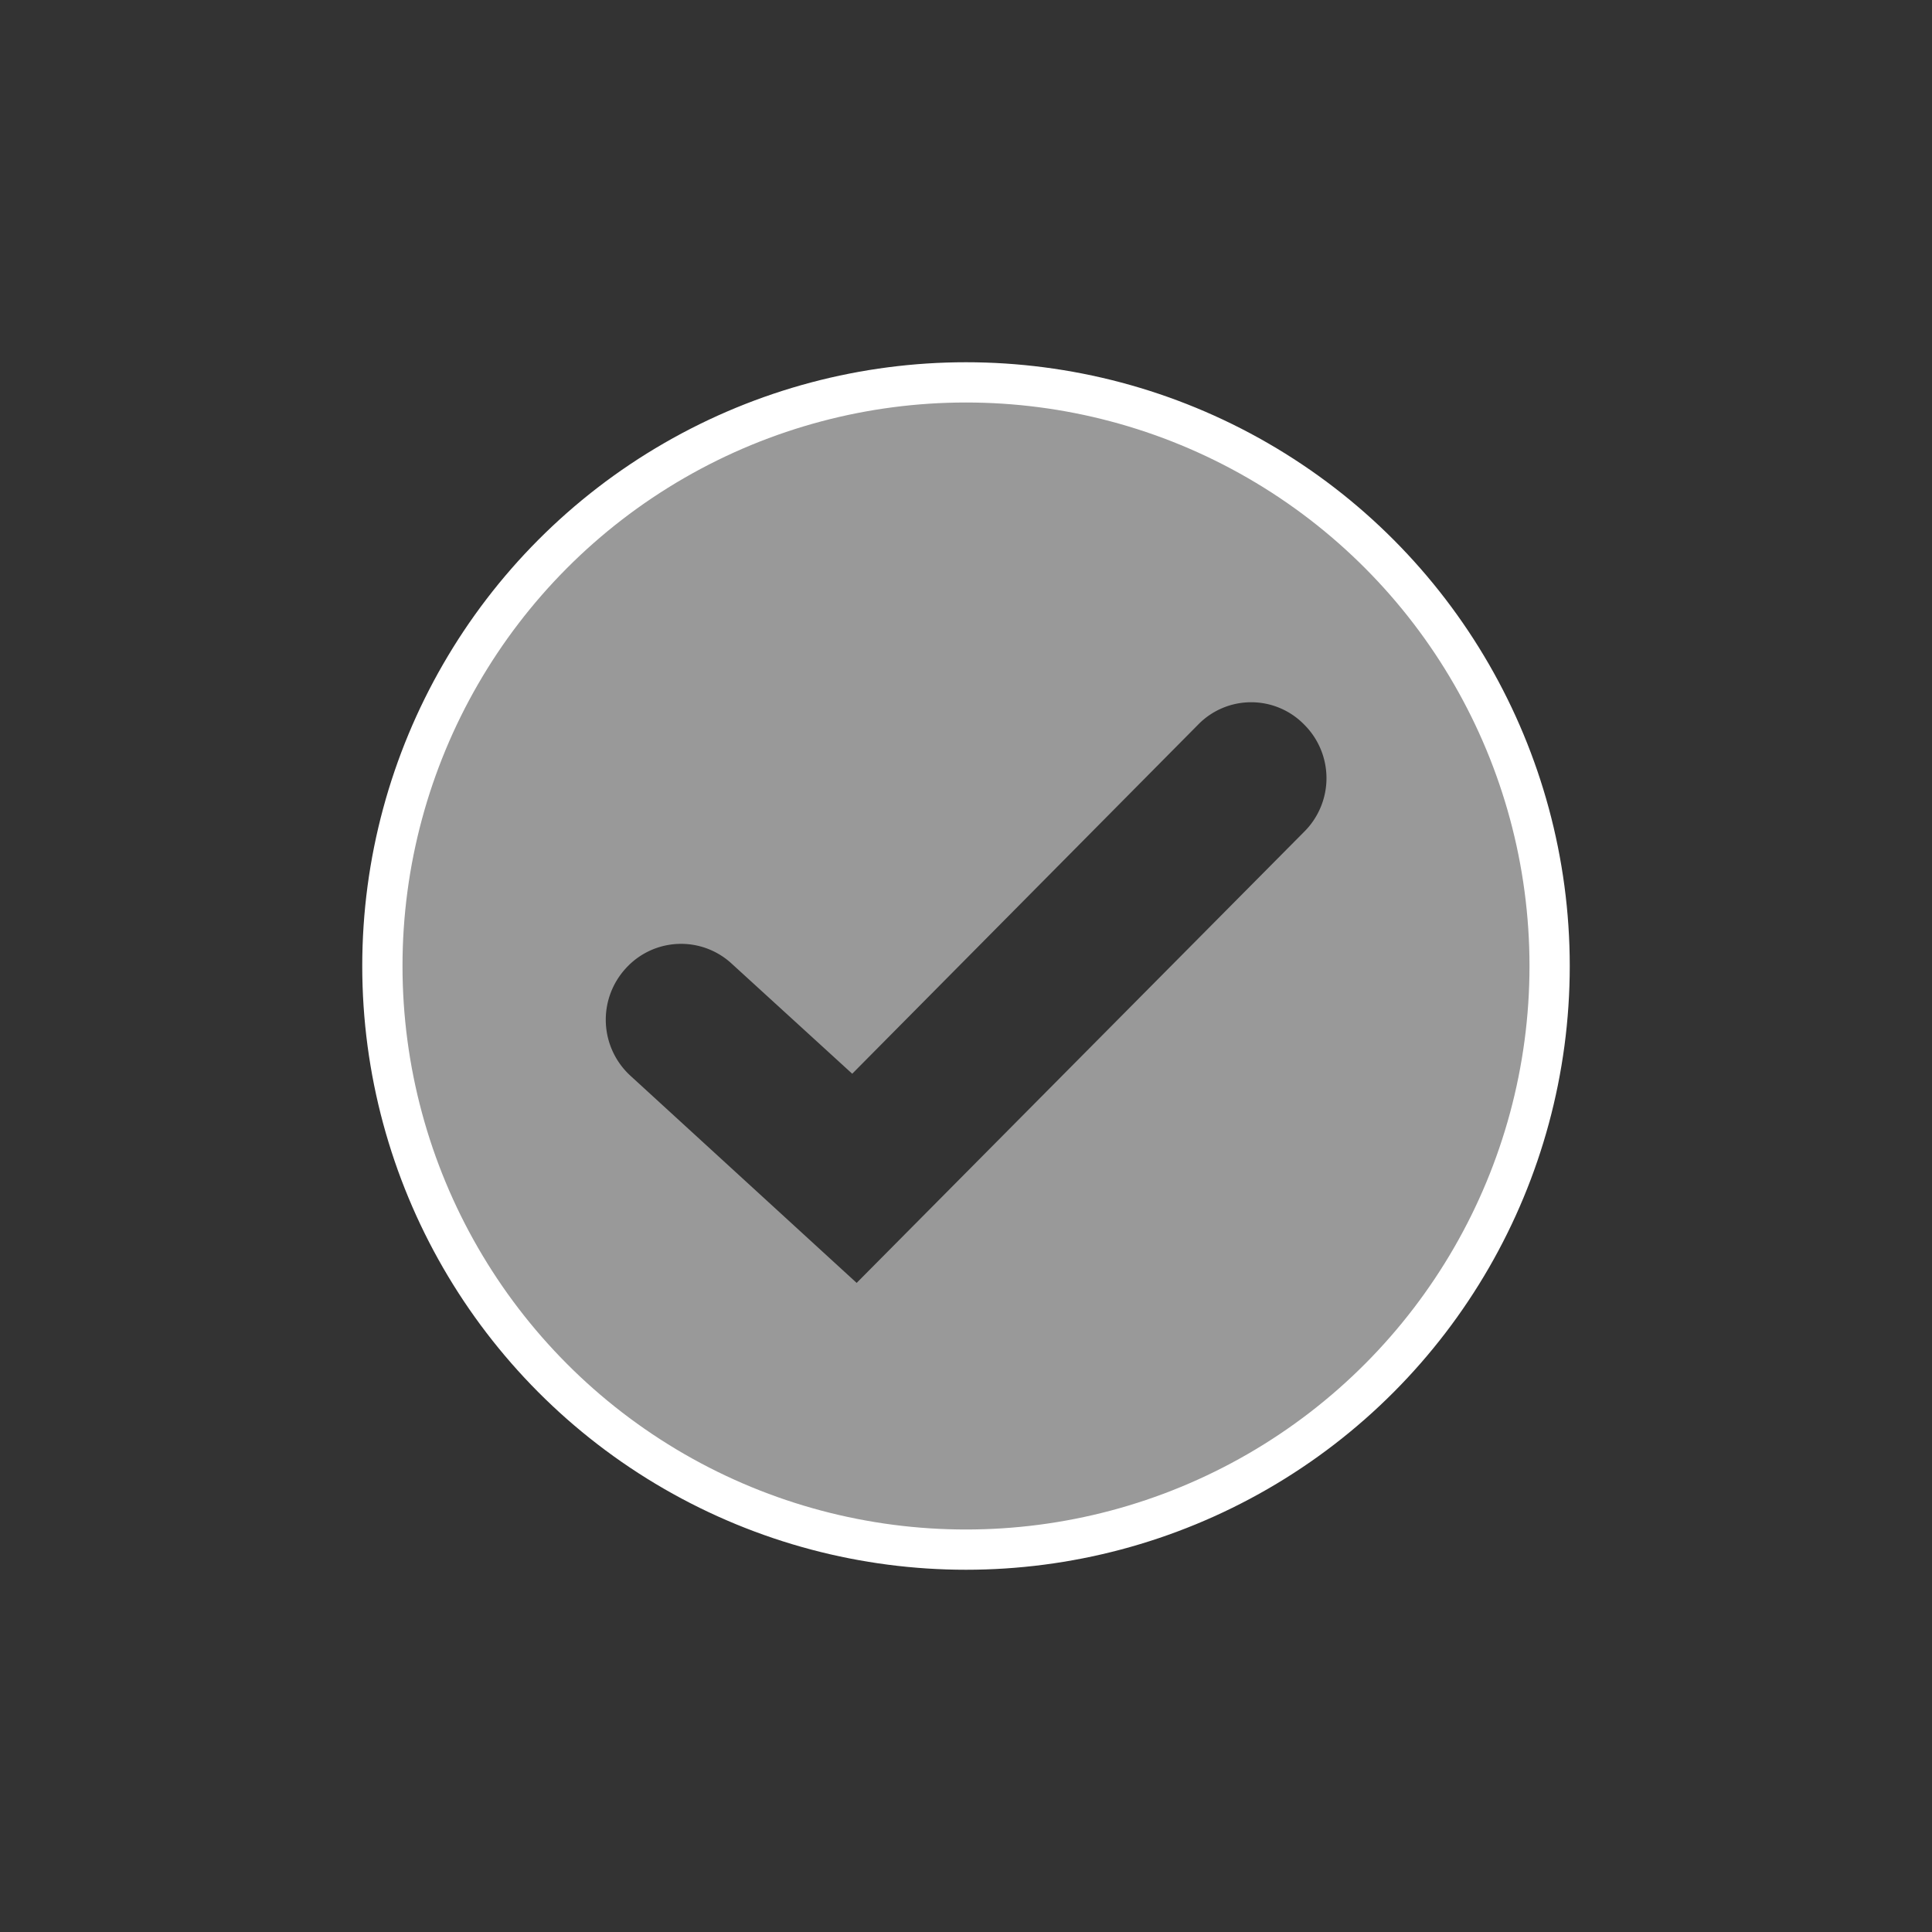 <svg  data-name="Layer 1" xmlns="http://www.w3.org/2000/svg" viewBox="0 0 144 144"><rect x="0" y="0" width="144" height="144" fill="#333333" stroke="none"/><title>publish</title><path d="M72,28.5A43.5,43.5,0,1,0,115.5,72,43.51,43.51,0,0,0,72,28.5ZM97.2,62,63.85,95.62,47,80.19a5.66,5.66,0,0,1-.37-8,5.56,5.56,0,0,1,7.89-.38l9,8.22L89.31,54a5.52,5.52,0,0,1,7.89,0A5.63,5.63,0,0,1,97.2,62Z" fill="#fff" fill-rule="evenodd" opacity="0.5"/><circle cx="72" cy="72" r="43.5" fill="none" stroke="#fff" stroke-miterlimit="10" stroke-width="3"/></svg>
